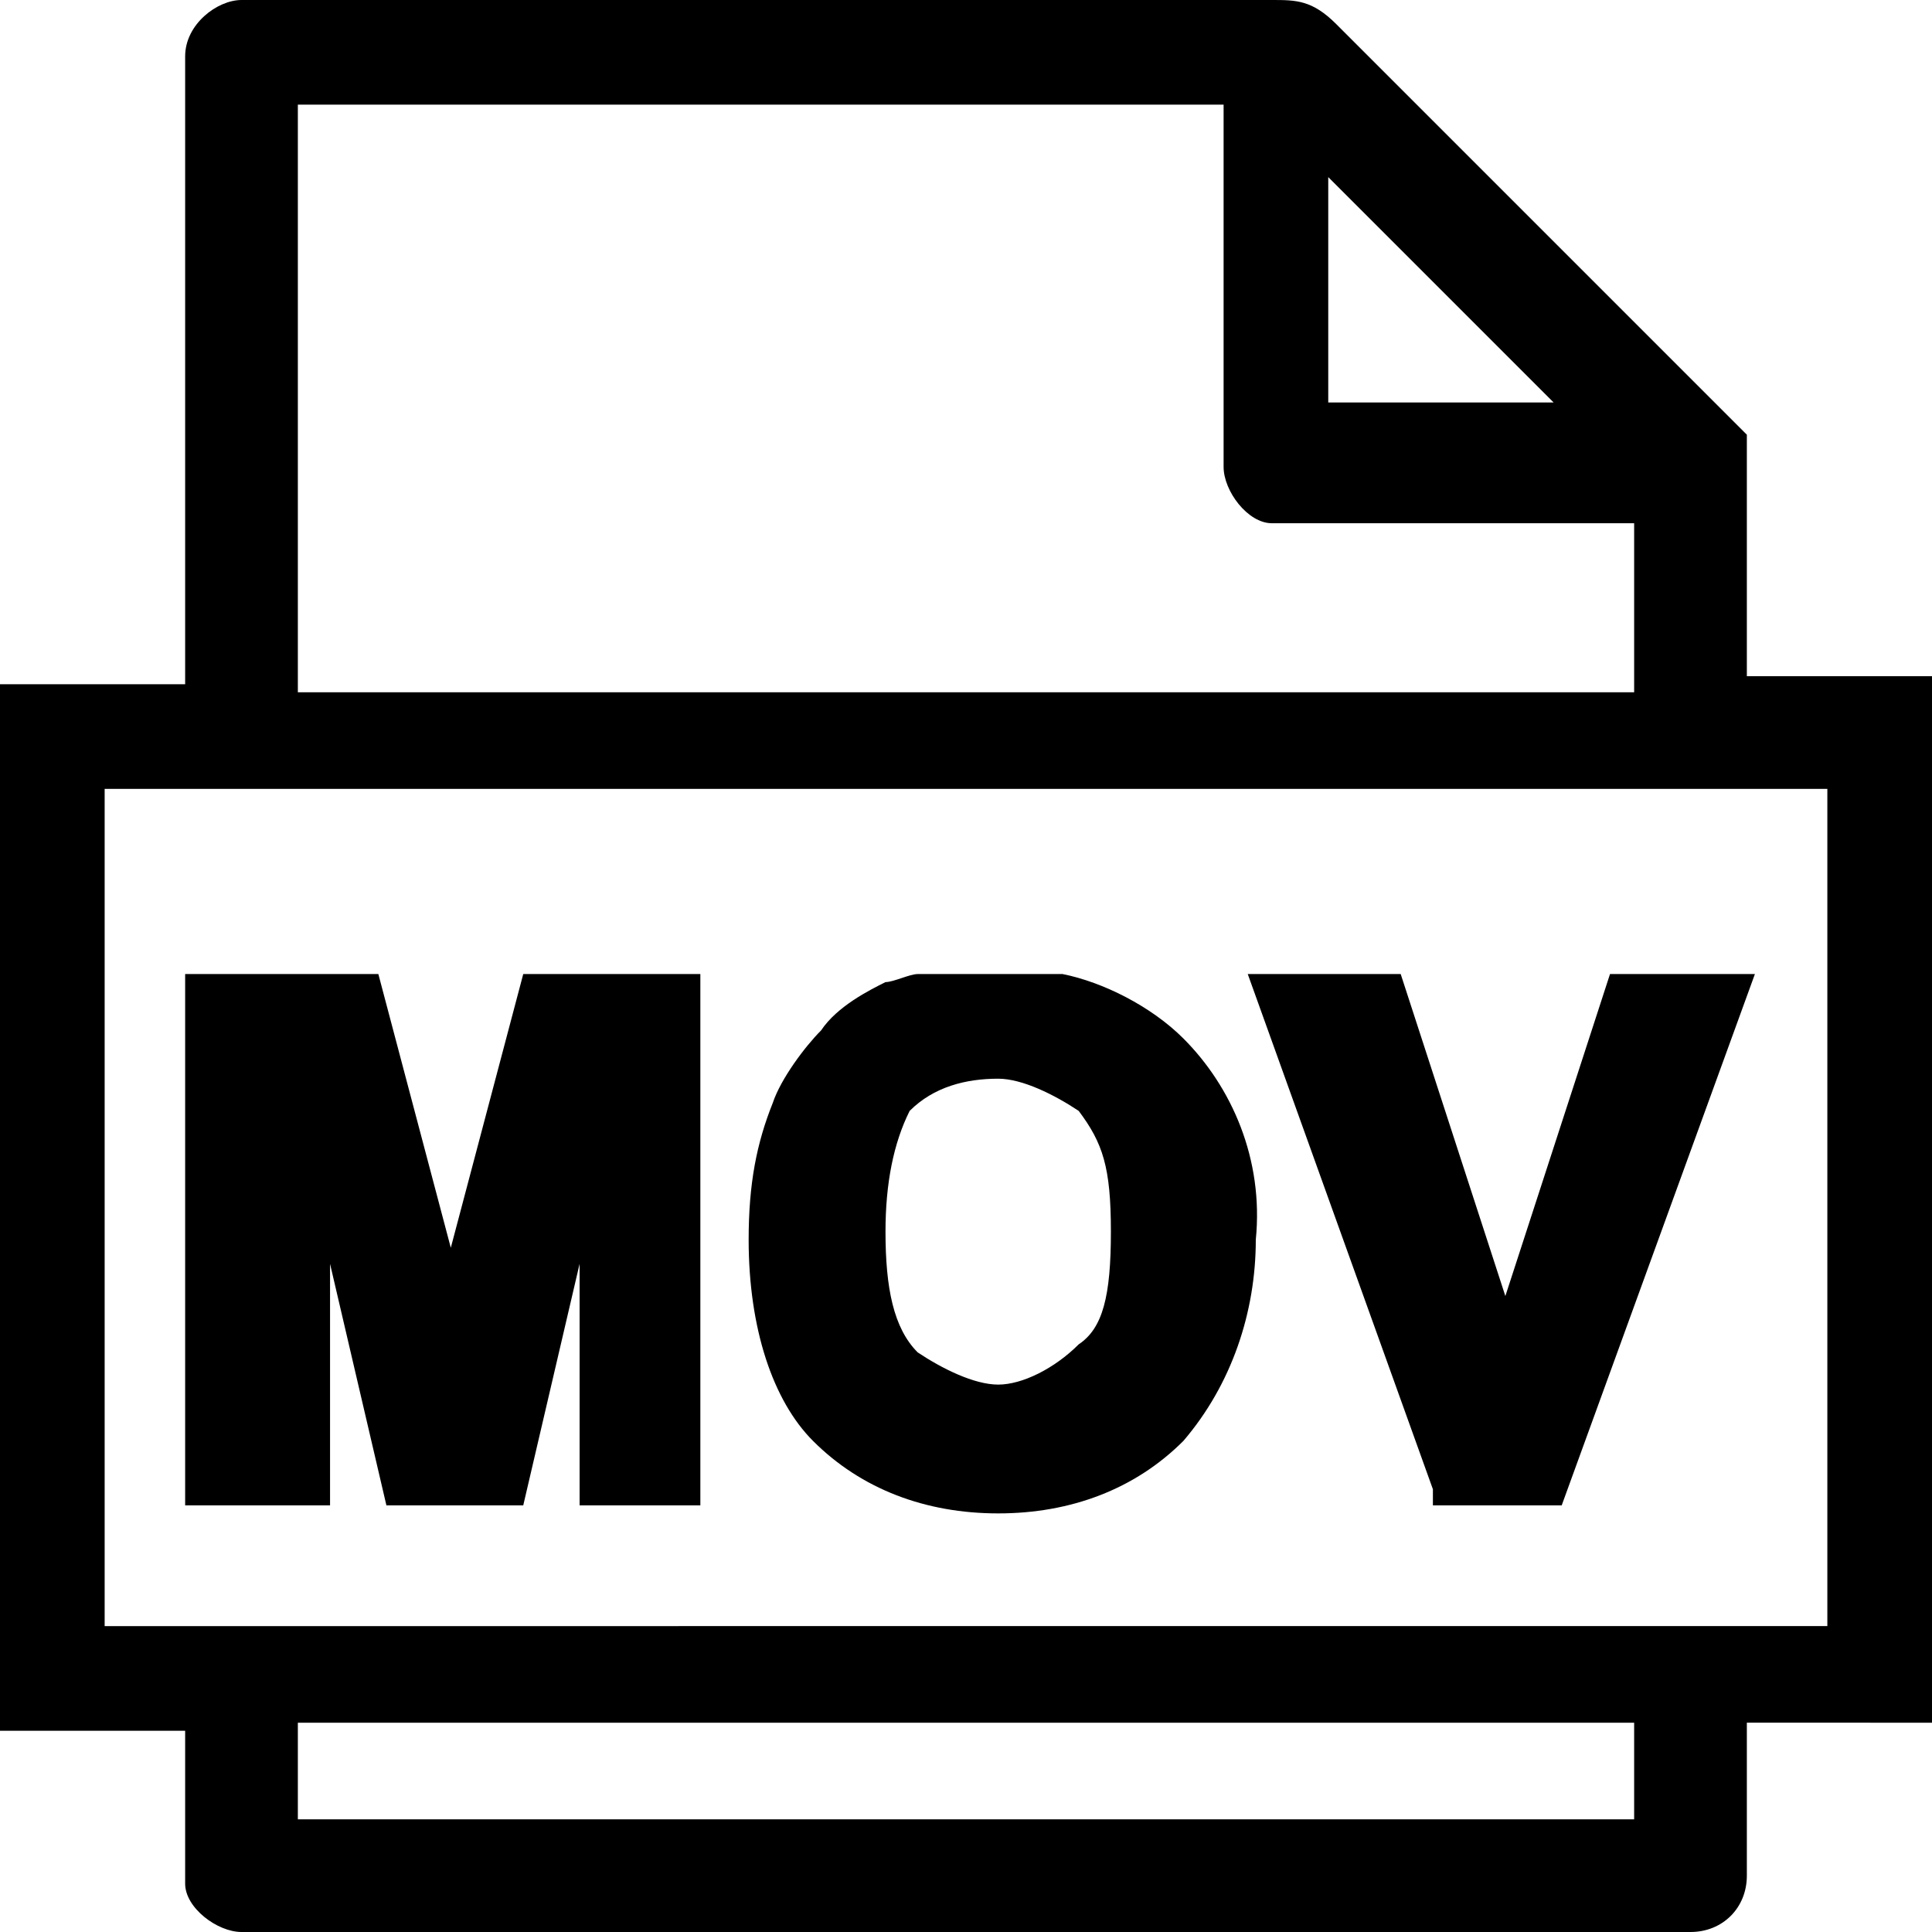 <?xml version="1.0" encoding="utf-8"?>
<!-- Generator: Adobe Illustrator 21.1.0, SVG Export Plug-In . SVG Version: 6.00 Build 0)  -->
<svg version="1.1" id="Layer_1" xmlns="http://www.w3.org/2000/svg" xmlns:xlink="http://www.w3.org/1999/xlink" x="0px" y="0px"
	 viewBox="0 0 24 24" style="enable-background:new 0 0 24 24;" xml:space="preserve">
<path d="M21.7,8.4V5.4l-5.1-5.1C16.3,0,16.1,0,15.8,0H3C2.7,0,2.3,0.3,2.3,0.7v7.8H0v13h2.3v1.9C2.3,23.7,2.7,24,3,24h18
	c0.4,0,0.7-0.3,0.7-0.7v-1.9H24v-13H21.7z M20.3,21.4v1.2H3.7v-1.2H20.3z M16.5,5V2.2L19.3,5H16.5z M15.8,6.5h4.5v2.1H3.7V1.3h11.5
	v4.5C15.2,6.1,15.5,6.5,15.8,6.5z M22.7,9.8v10.4H1.3V9.8H22.7z M14.7,12.9c-0.4-0.4-1-0.7-1.5-0.8h-1.8c-0.1,0-0.3,0.1-0.4,0.1
	c-0.2,0.1-0.6,0.3-0.8,0.6C10,13,9.7,13.4,9.6,13.7c-0.2,0.5-0.3,1-0.3,1.7c0,1.1,0.3,2,0.8,2.5c0.6,0.6,1.4,0.9,2.3,0.9
	c0.9,0,1.7-0.3,2.3-0.9c0.6-0.7,0.9-1.6,0.9-2.5C15.7,14.4,15.3,13.5,14.7,12.9z M13.4,16.7c-0.3,0.3-0.7,0.5-1,0.5
	c-0.3,0-0.7-0.2-1-0.4c-0.3-0.3-0.4-0.8-0.4-1.5c0-0.6,0.1-1.1,0.3-1.5c0.3-0.3,0.7-0.4,1.1-0.4c0.3,0,0.7,0.2,1,0.4
	c0.3,0.4,0.4,0.7,0.4,1.5C13.8,16.1,13.7,16.5,13.4,16.7z M7.6,12.1h1.1v6.6H7.2v-3l-0.7,3H4.8l-0.7-3v3H2.3v-6.6h1.2v0h0.1l0,0h1.1
	l0.9,3.4l0.9-3.4h1.1l0,0L7.6,12.1L7.6,12.1z M17.8,18.5l-2.3-6.4h1.9l1.3,4l1.3-4h1.8l-2.4,6.6h-1.6L17.8,18.5z"/>
</svg>

